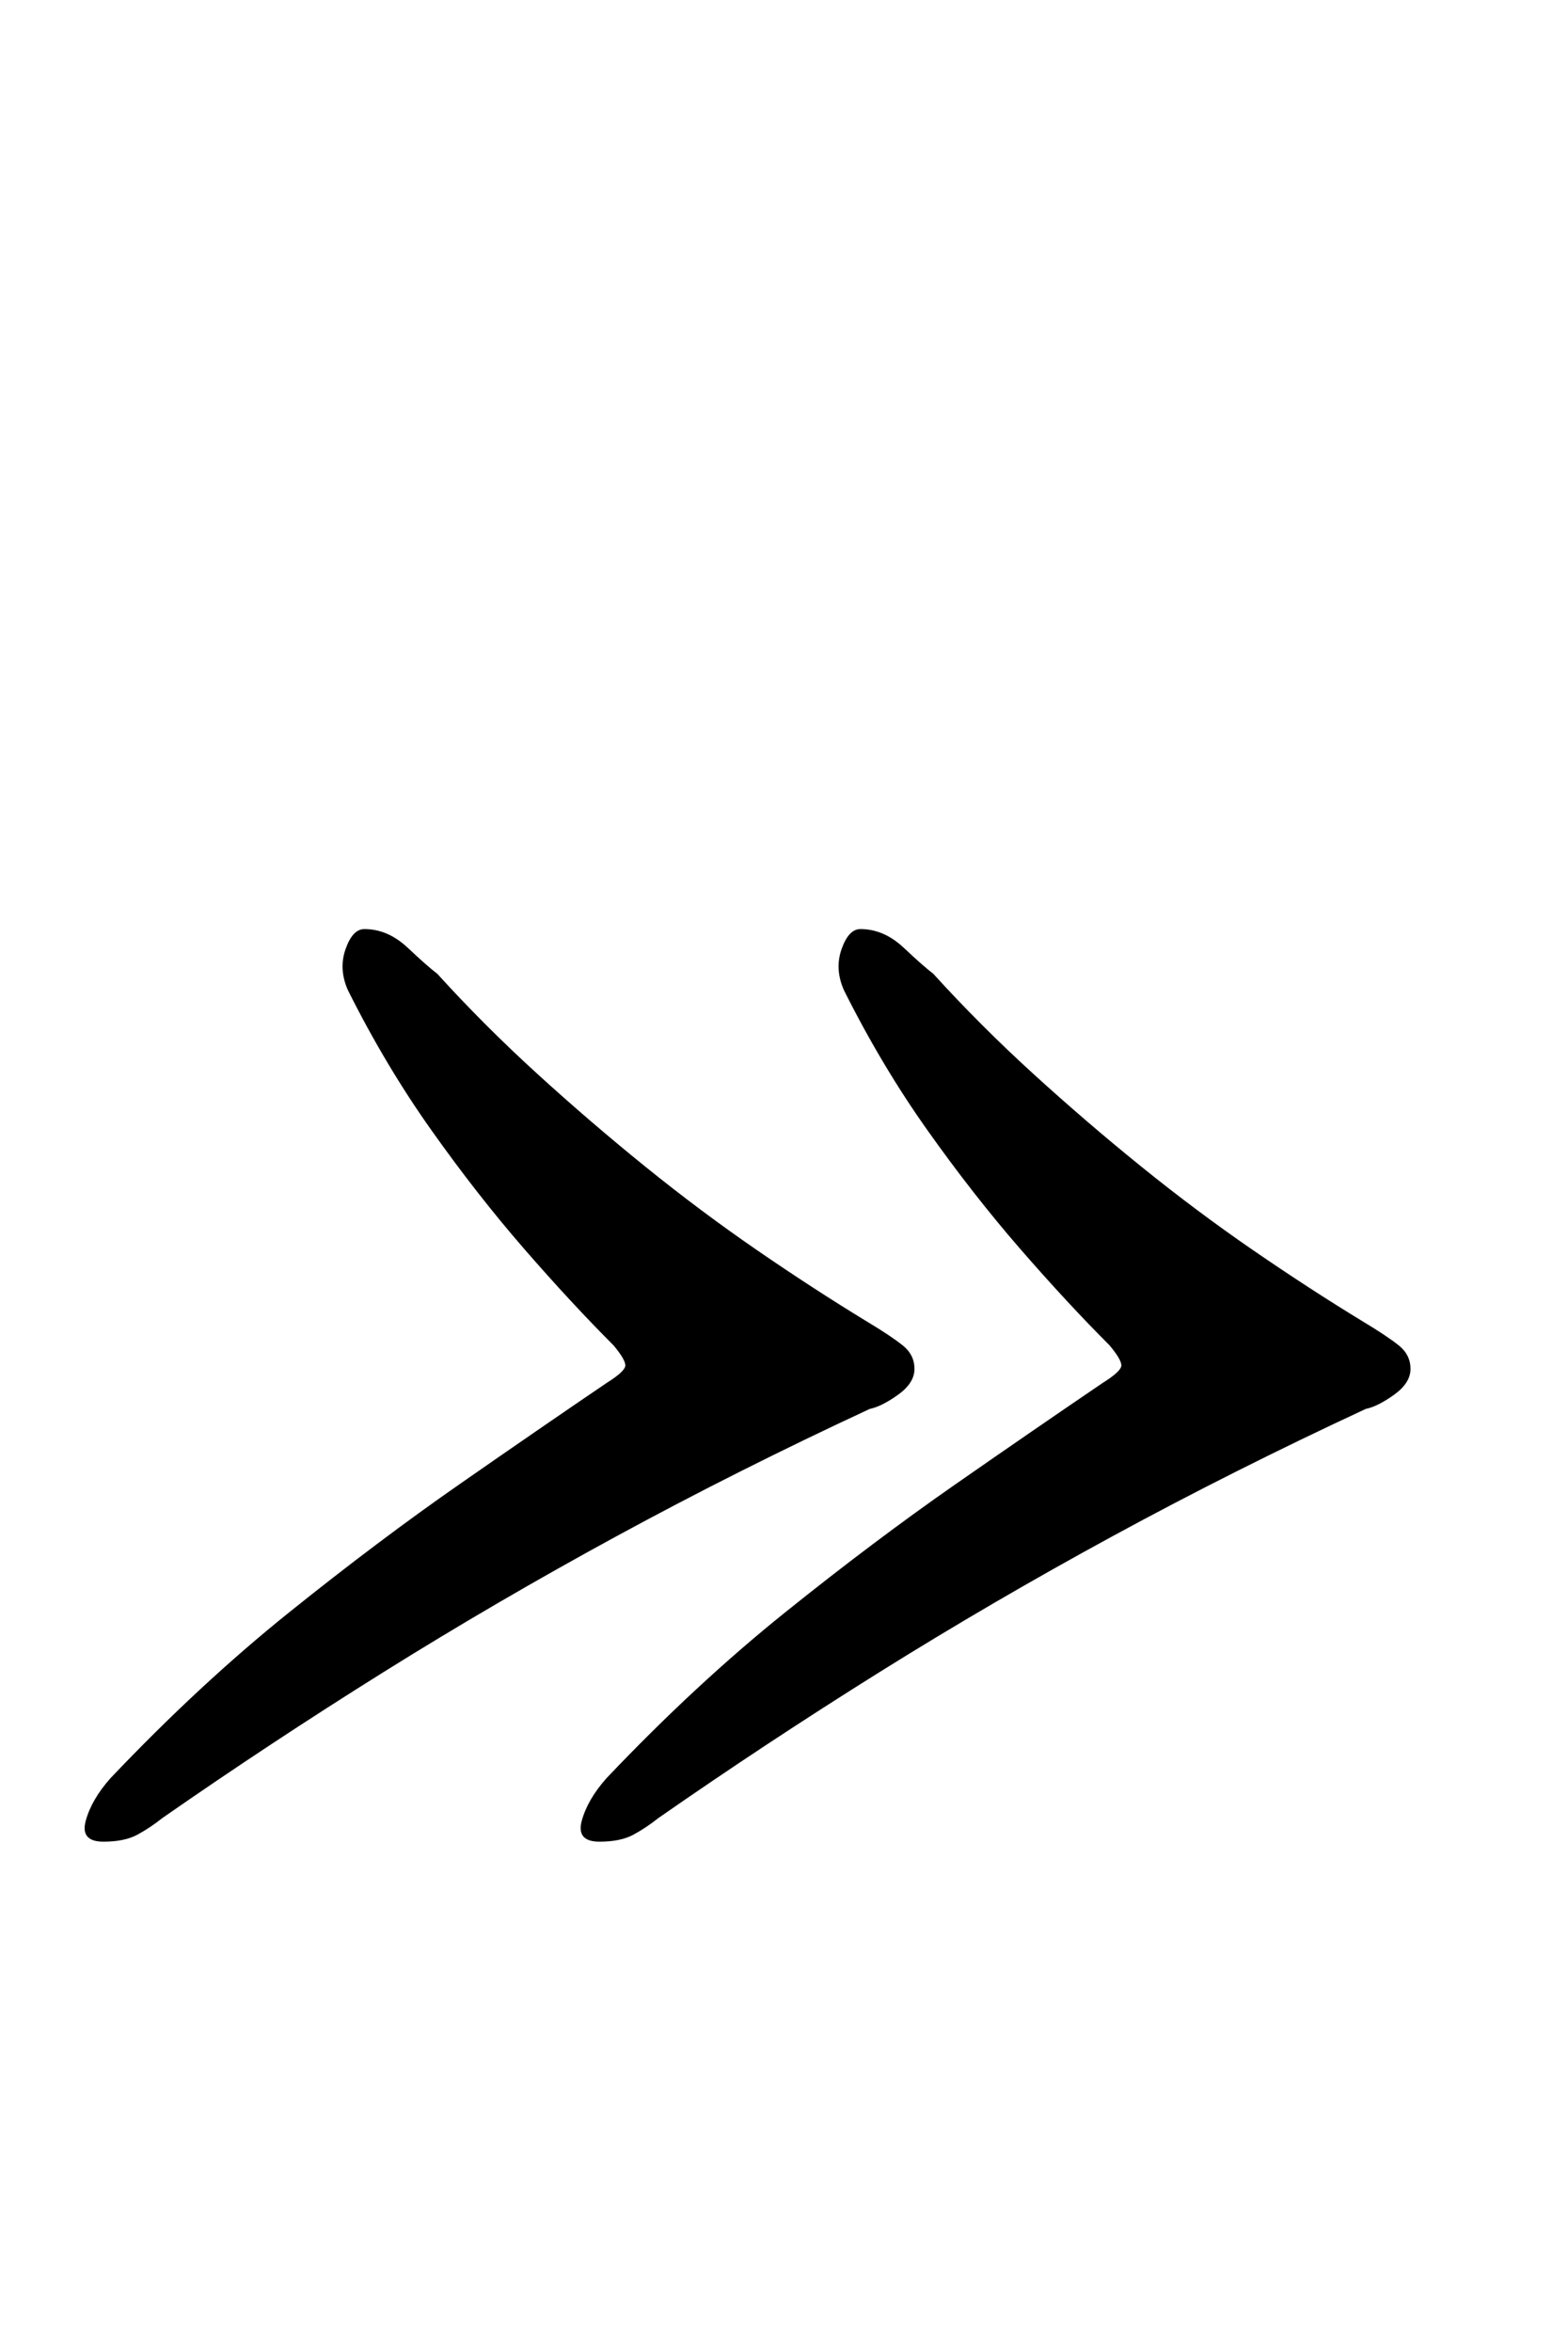 <?xml version="1.0" standalone="no"?>
<!DOCTYPE svg PUBLIC "-//W3C//DTD SVG 1.1//EN" "http://www.w3.org/Graphics/SVG/1.1/DTD/svg11.dtd" >
<svg xmlns="http://www.w3.org/2000/svg" xmlns:xlink="http://www.w3.org/1999/xlink" version="1.1" viewBox="-10 0 667 1000">
  <g transform="matrix(1 0 0 -1 0 800)">
   <path fill="currentColor"
d="M356 405q10 0 18.5 -8t12.5 -11q20 -22 42.5 -42.5t46 -39.5t47.5 -35.5t47 -30.5q10 -6 15 -10t5 -10t-7 -11t-12 -6q-56 -26 -107.5 -54t-99.5 -58t-94 -62q-5 -4 -10.5 -7t-14.5 -3q-10 0 -7.5 9t10.5 18q38 40 76 70.5t72.5 54.5t62.5 43q8 5 8 7.5t-5 8.5
q-18 18 -38 41t-39.5 50.5t-35.5 59.5q-4 9 -1 17.5t8 8.5zM145 405q10 0 18.5 -8t12.5 -11q20 -22 42.5 -42.5t46 -39.5t47.5 -35.5t47 -30.5q10 -6 15 -10t5 -10t-7 -11t-12 -6q-56 -26 -107.5 -54t-99.5 -58t-94 -62q-5 -4 -10.5 -7t-14.5 -3q-10 0 -7.5 9t10.5 18
q38 40 76 70.5t72.5 54.5t62.5 43q8 5 8 7.5t-5 8.5q-18 18 -38 41t-39.5 50.5t-35.5 59.5q-4 9 -1 17.5t8 8.5z" />
  </g>

</svg>
